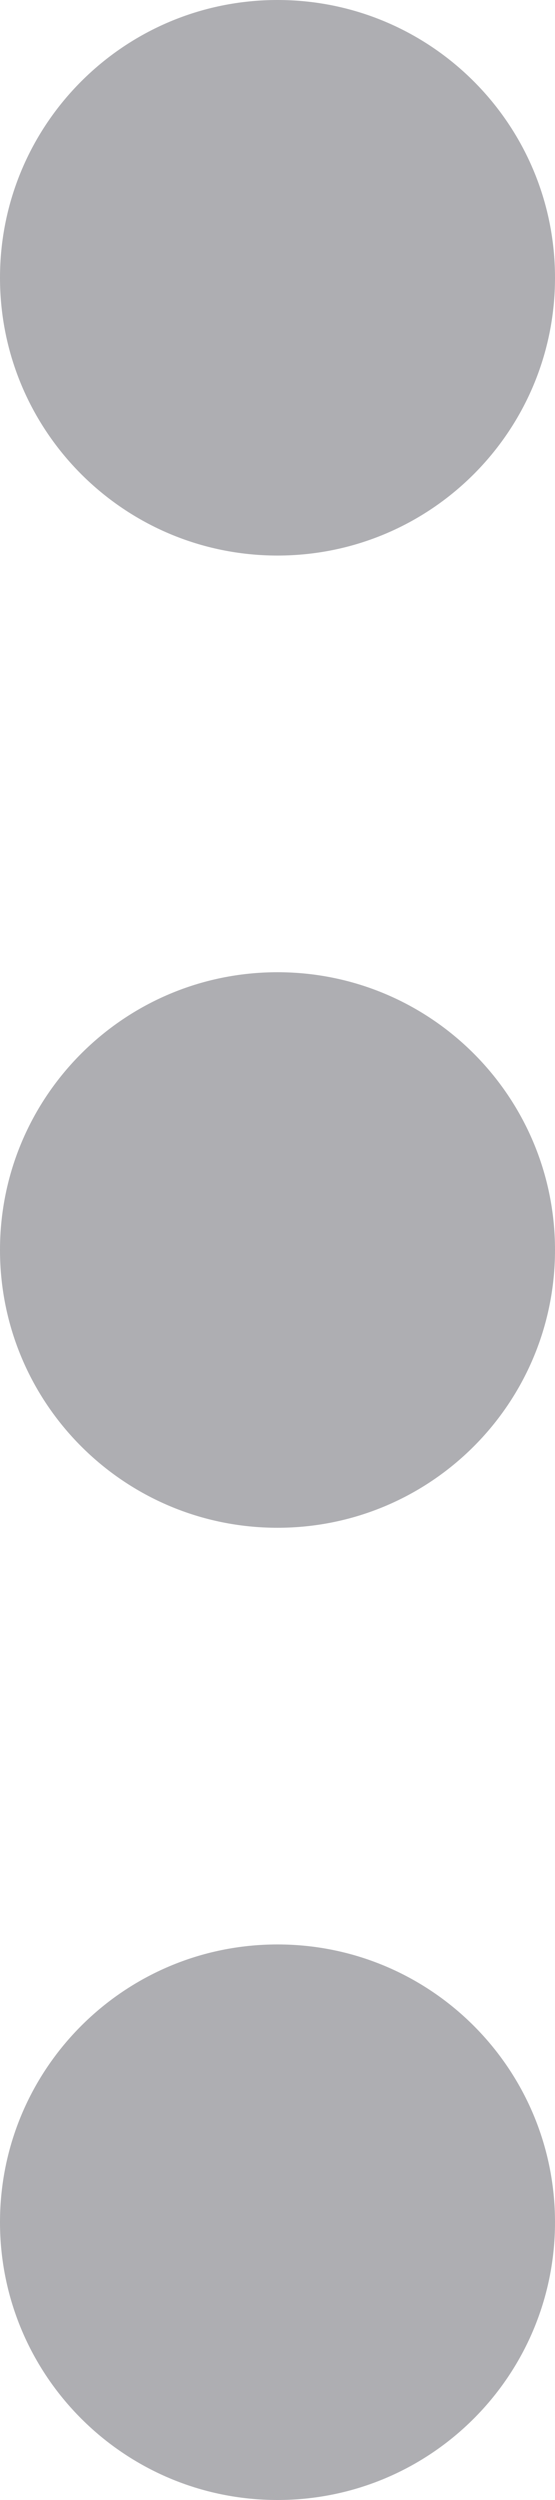 <svg width="4" height="18" viewBox="0 0 4 18" fill="none" xmlns="http://www.w3.org/2000/svg">
<path fill-rule="evenodd" clip-rule="evenodd" d="M2 14C0.895 14 0 14.895 0 16C0 17.105 0.895 18 2 18C3.105 18 4 17.105 4 16C4 14.895 3.105 14 2 14Z" fill="#AEAEB2"/>
<path fill-rule="evenodd" clip-rule="evenodd" d="M2 7C0.895 7 0 7.895 0 9C0 10.105 0.895 11 2 11C3.105 11 4 10.105 4 9C4 7.895 3.105 7 2 7Z" fill="#AEAEB2"/>
<path fill-rule="evenodd" clip-rule="evenodd" d="M2 0C0.895 0 0 0.895 0 2C0 3.105 0.895 4 2 4C3.105 4 4 3.105 4 2C4 0.895 3.105 0 2 0Z" fill="#AEAEB2"/>
</svg>
